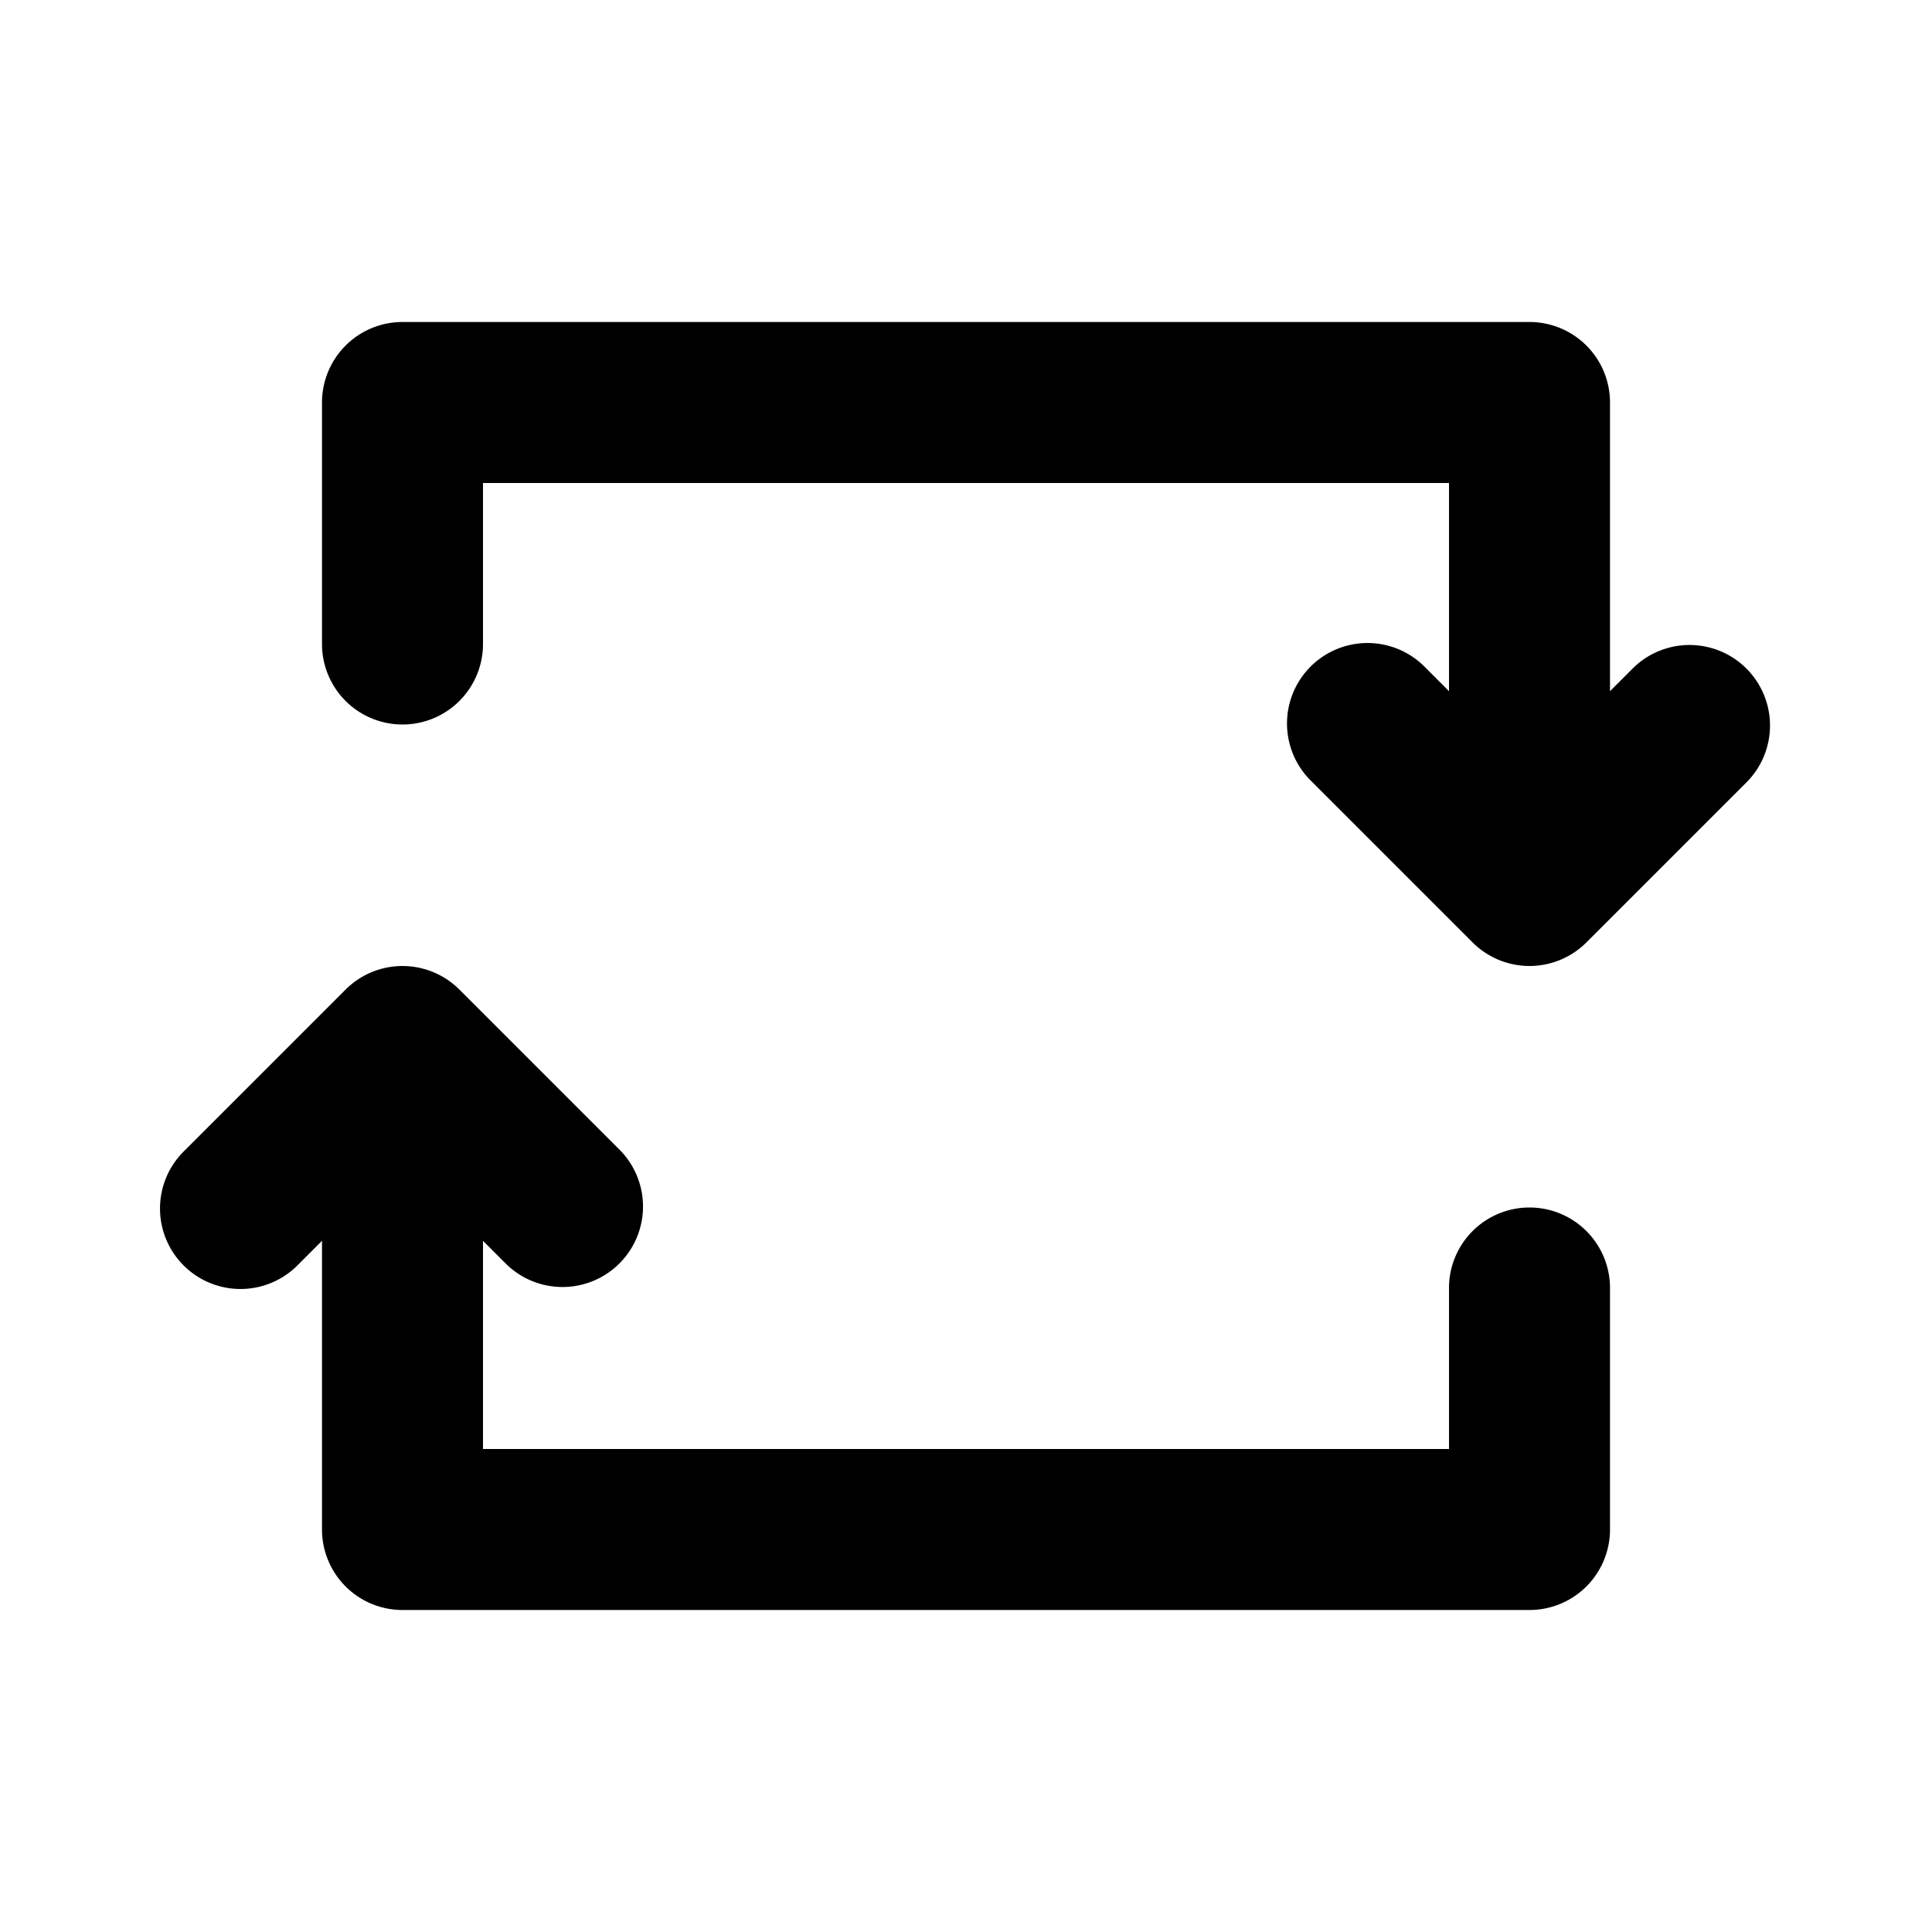 <svg xmlns="http://www.w3.org/2000/svg" viewBox="0 0 24 24">
  <path fill-rule="evenodd" d="M5 4a1 1 0 0 0-1 1v3a1 1 0 0 0 2 0V6h12v2.586l-.293-.293a1 1 0 1 0-1.414 1.414l2 2a1 1 0 0 0 1.414 0l2-2a1 1 0 0 0-1.414-1.414L20 8.586V5a1 1 0 0 0-1-1H5Zm.707 8.293a1 1 0 0 0-1.414 0l-2 2a1 1 0 1 0 1.414 1.414L4 15.414V19a1 1 0 0 0 1 1h14a1 1 0 0 0 1-1v-3a1 1 0 1 0-2 0v2H6v-2.586l.293.293a1 1 0 0 0 1.414-1.414l-2-2Z"/>
</svg>
